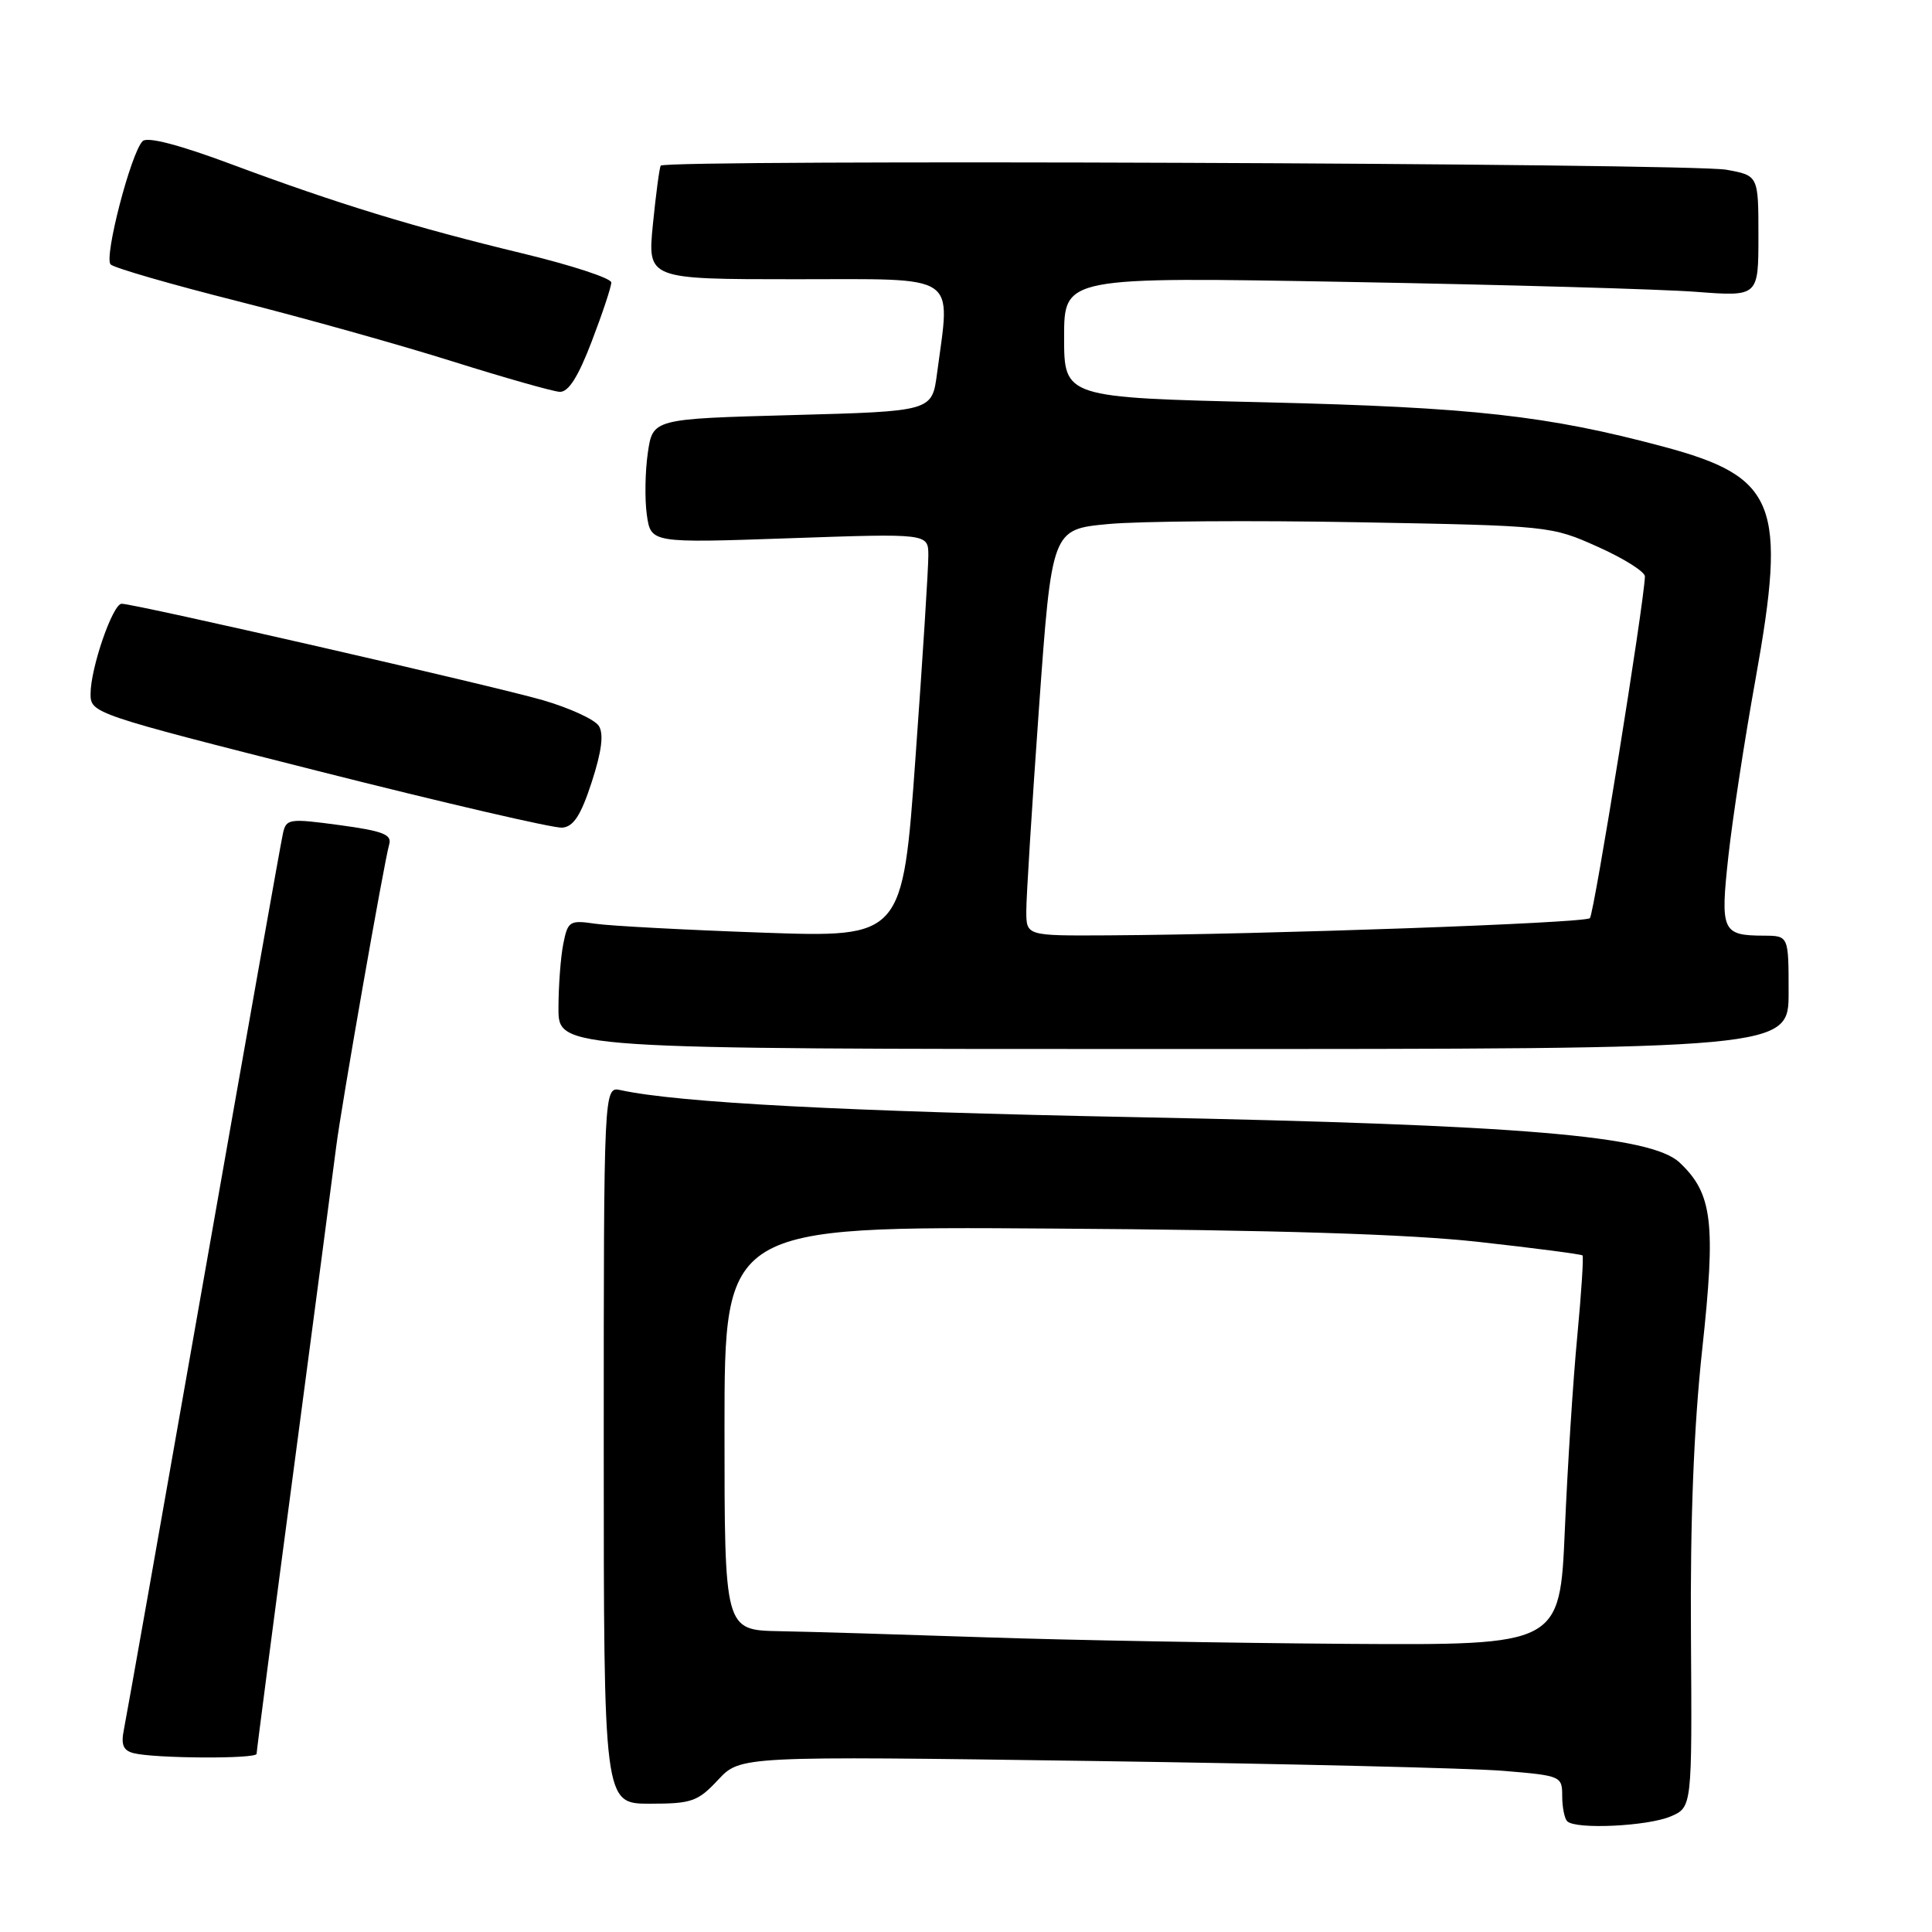 <?xml version="1.0" encoding="UTF-8" standalone="no"?>
<!DOCTYPE svg PUBLIC "-//W3C//DTD SVG 1.1//EN" "http://www.w3.org/Graphics/SVG/1.1/DTD/svg11.dtd" >
<svg xmlns="http://www.w3.org/2000/svg" xmlns:xlink="http://www.w3.org/1999/xlink" version="1.1" viewBox="0 0 256 256">
 <g >
 <path fill="currentColor"
d=" M 221.36 240.69 C 224.21 239.47 224.21 239.47 224.06 216.75 C 223.95 201.42 224.44 189.07 225.55 178.82 C 227.38 161.97 226.92 158.15 222.55 154.04 C 218.75 150.48 201.66 149.05 150.50 148.03 C 111.92 147.27 89.86 146.11 82.25 144.45 C 80.00 143.96 80.00 143.96 80.00 191.48 C 80.00 239.00 80.00 239.00 86.10 239.00 C 91.65 239.00 92.46 238.72 95.15 235.84 C 98.10 232.68 98.10 232.68 144.80 233.34 C 170.49 233.71 194.99 234.29 199.25 234.65 C 206.84 235.28 207.00 235.35 207.00 237.98 C 207.00 239.46 207.30 240.97 207.67 241.33 C 208.78 242.44 218.30 241.99 221.36 240.69 Z  M 34.00 232.39 C 34.00 232.05 36.24 214.84 38.99 194.14 C 41.73 173.44 44.23 154.47 44.54 152.00 C 45.21 146.65 50.90 114.20 51.57 111.89 C 51.96 110.58 50.74 110.11 44.99 109.33 C 38.30 108.43 37.92 108.48 37.49 110.44 C 37.23 111.57 32.51 138.15 26.99 169.50 C 21.48 200.85 16.72 227.70 16.42 229.16 C 16.01 231.18 16.32 231.94 17.69 232.30 C 20.44 233.01 34.00 233.09 34.00 232.39 Z  M 237.00 131.50 C 237.00 124.00 237.00 124.00 233.75 123.98 C 228.18 123.96 227.93 123.41 229.02 113.45 C 229.56 108.53 231.17 97.99 232.61 90.03 C 236.80 66.74 235.40 63.20 220.40 59.18 C 205.03 55.07 195.16 53.97 167.75 53.31 C 141.00 52.68 141.00 52.68 141.00 44.68 C 141.00 36.68 141.00 36.68 178.75 37.36 C 199.51 37.73 220.21 38.32 224.75 38.67 C 233.00 39.30 233.00 39.30 233.00 31.28 C 233.00 23.26 233.00 23.26 228.75 22.49 C 223.92 21.62 88.05 21.10 87.55 21.95 C 87.37 22.25 86.91 25.76 86.51 29.75 C 85.80 37.00 85.80 37.00 105.40 37.00 C 127.36 37.00 125.94 36.05 124.16 49.50 C 123.50 54.50 123.50 54.50 105.00 55.00 C 86.50 55.50 86.50 55.50 85.84 60.00 C 85.48 62.48 85.42 66.18 85.71 68.23 C 86.25 71.96 86.25 71.96 104.62 71.32 C 123.00 70.68 123.00 70.68 123.01 73.59 C 123.02 75.19 122.26 87.24 121.31 100.36 C 119.60 124.23 119.60 124.23 101.05 123.58 C 90.85 123.22 80.87 122.69 78.89 122.40 C 75.48 121.90 75.24 122.05 74.64 125.06 C 74.29 126.81 74.00 130.67 74.00 133.62 C 74.00 139.00 74.00 139.00 155.50 139.00 C 237.00 139.00 237.00 139.00 237.00 131.50 Z  M 78.41 103.62 C 79.73 99.55 80.02 97.25 79.35 96.19 C 78.81 95.34 75.48 93.81 71.94 92.78 C 65.46 90.90 17.86 80.00 16.12 80.00 C 14.94 80.00 12.00 88.51 12.00 91.94 C 12.00 94.50 12.35 94.62 42.25 102.19 C 58.89 106.40 73.40 109.77 74.50 109.67 C 76.00 109.54 76.97 108.04 78.41 103.62 Z  M 78.41 45.23 C 79.84 41.50 81.00 38.00 81.00 37.43 C 81.00 36.87 75.71 35.14 69.25 33.58 C 54.83 30.10 44.78 27.02 30.68 21.77 C 23.77 19.19 19.52 18.08 18.90 18.70 C 17.35 20.25 13.74 34.15 14.66 35.04 C 15.12 35.50 22.70 37.69 31.50 39.91 C 40.30 42.14 53.12 45.73 60.00 47.90 C 66.88 50.06 73.25 51.87 74.16 51.92 C 75.32 51.98 76.61 49.95 78.41 45.23 Z  M 130.50 216.95 C 119.50 216.58 107.24 216.21 103.25 216.14 C 96.00 216.00 96.00 216.00 96.00 189.25 C 96.00 162.50 96.00 162.50 139.25 162.79 C 169.16 162.98 186.65 163.53 195.94 164.56 C 203.34 165.38 209.52 166.19 209.69 166.35 C 209.85 166.52 209.54 171.32 209.00 177.03 C 208.45 182.74 207.71 194.29 207.35 202.70 C 206.69 218.00 206.69 218.00 178.59 217.82 C 163.14 217.71 141.50 217.33 130.50 216.95 Z  M 135.99 120.75 C 135.98 118.96 136.74 106.84 137.67 93.82 C 139.37 70.14 139.37 70.14 146.84 69.44 C 150.95 69.05 165.83 68.94 179.91 69.20 C 205.34 69.66 205.54 69.68 211.75 72.47 C 215.19 74.01 217.98 75.77 217.96 76.39 C 217.84 80.02 211.22 121.11 210.67 121.66 C 210.02 122.32 167.74 123.82 146.75 123.94 C 136.00 124.00 136.00 124.00 135.99 120.75 Z "/>
</g>
</svg>